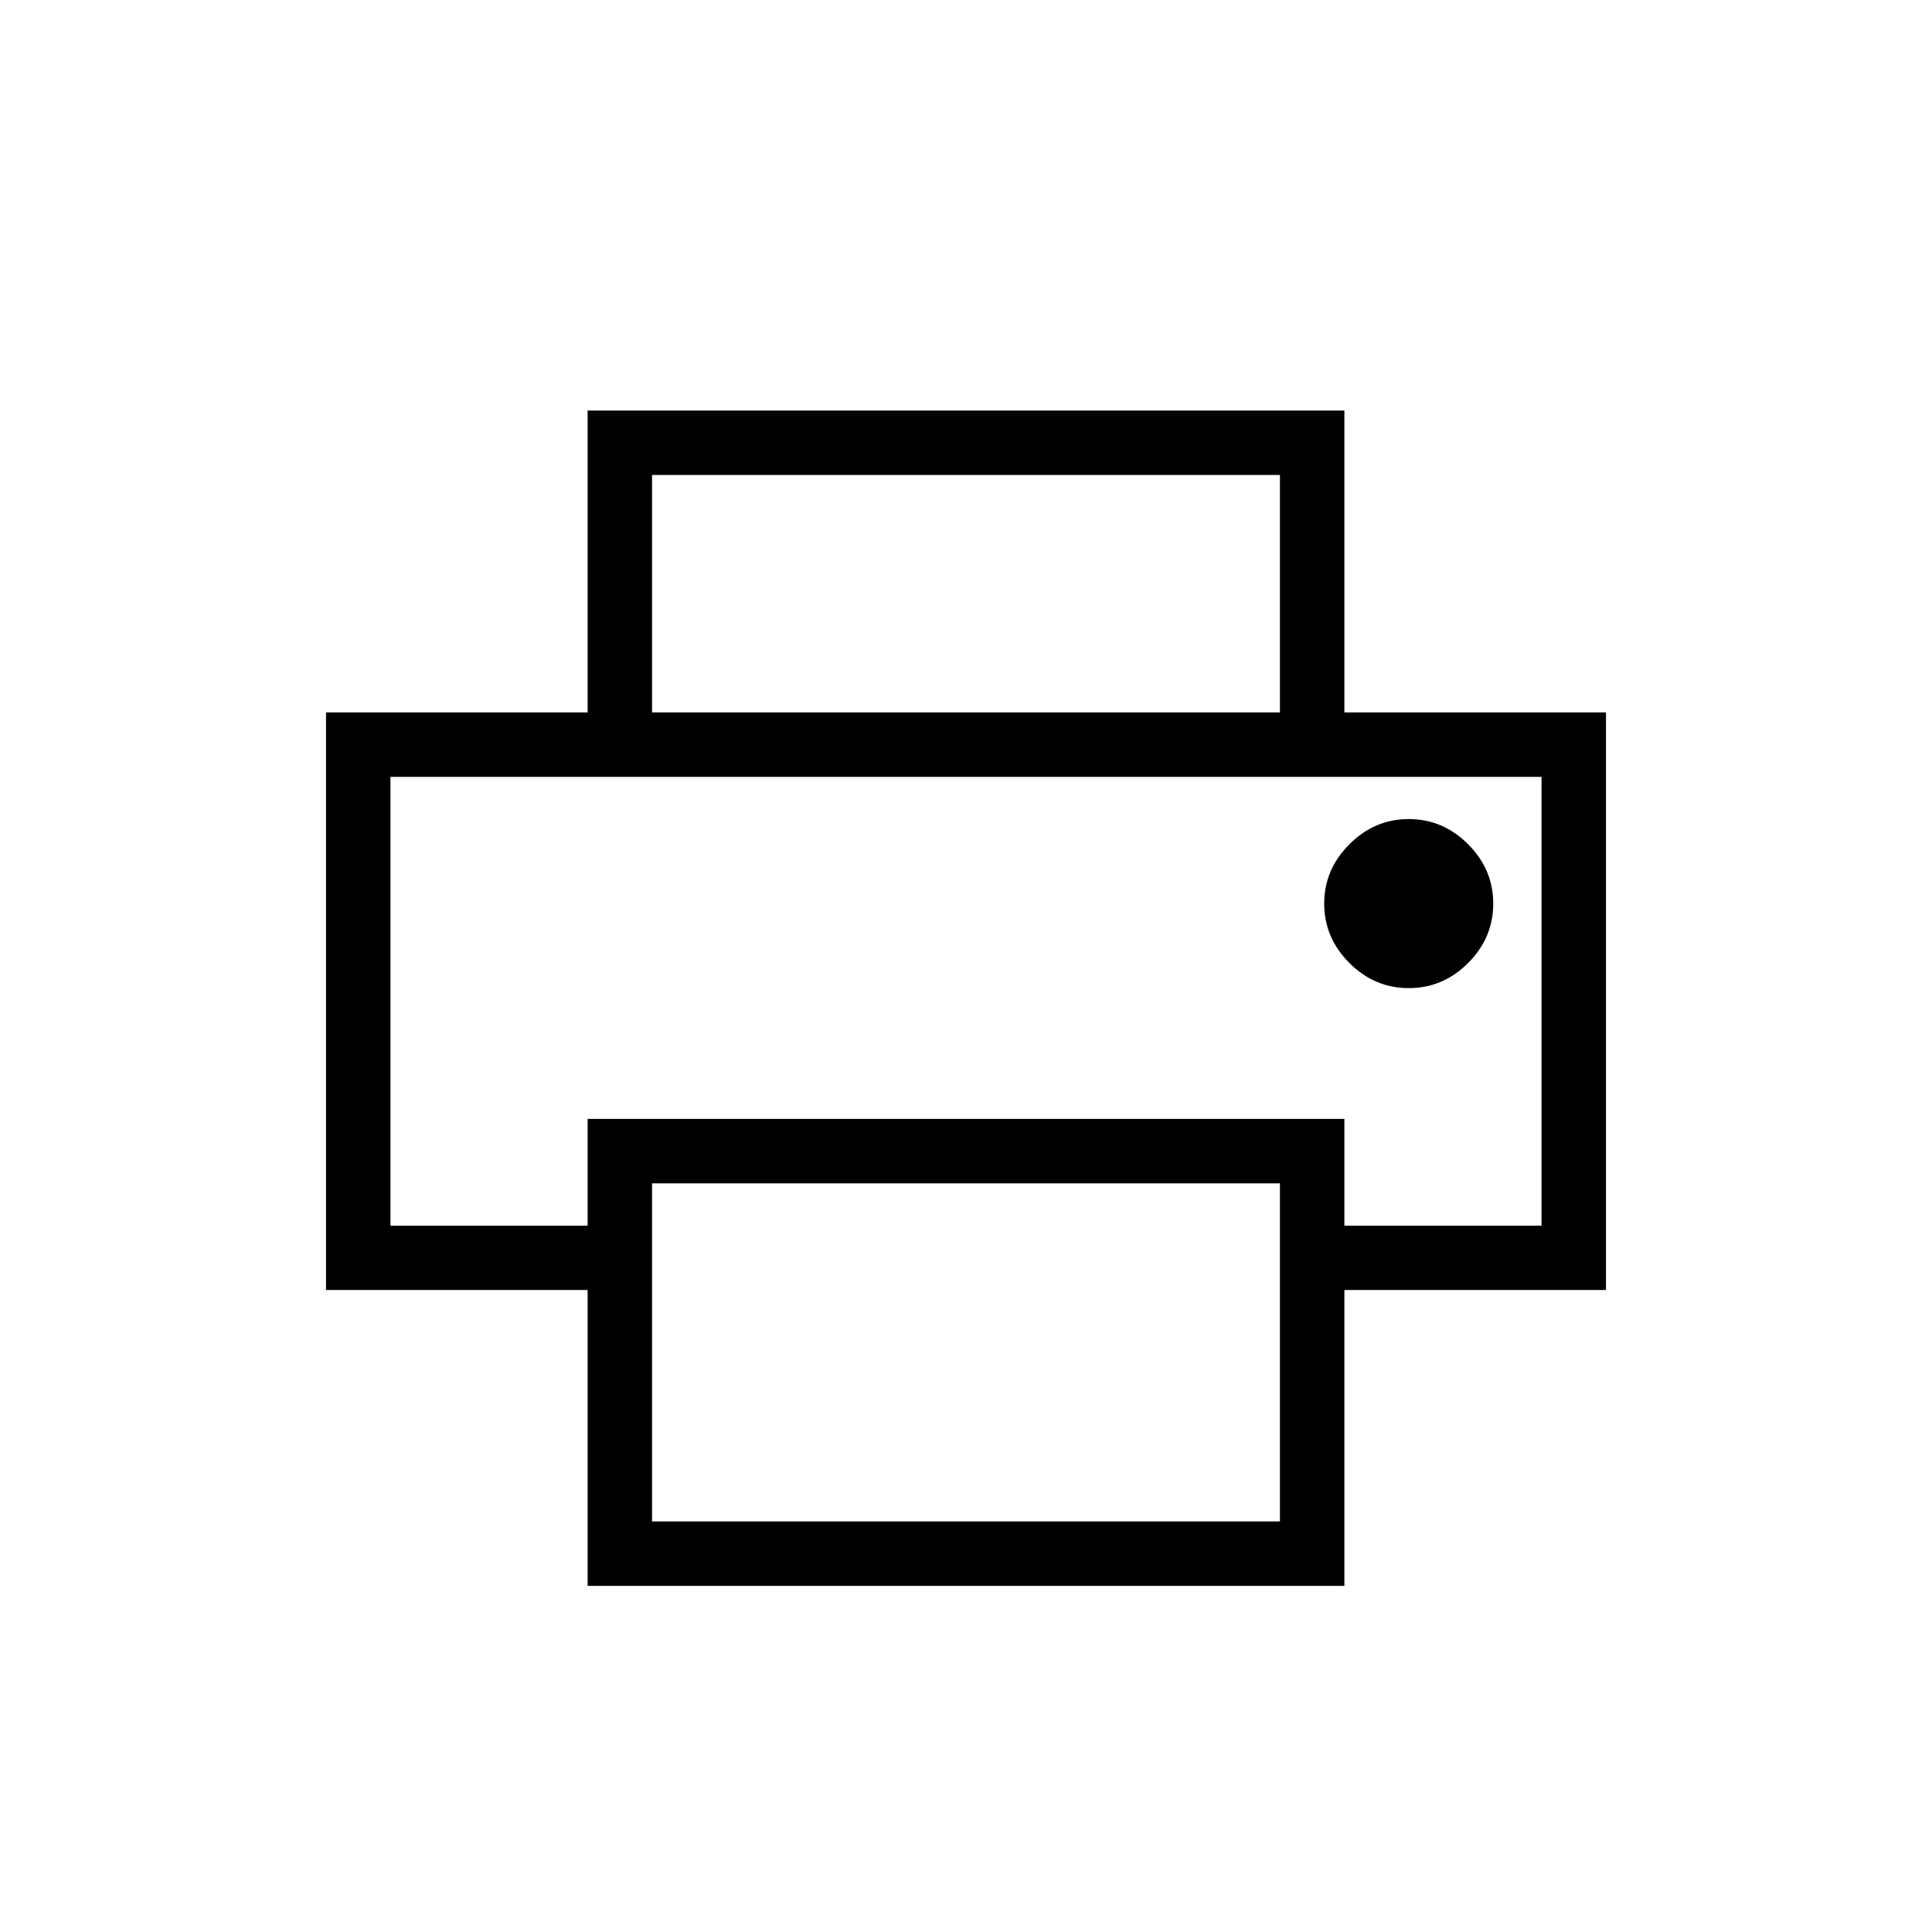 <svg xmlns="http://www.w3.org/2000/svg" height="20" width="20"><path d="M13.25 7.375V4.917H6.75V7.375H6.083V4.25H13.917V7.375ZM14.583 10.229Q14.938 10.229 15.198 9.969Q15.458 9.708 15.458 9.354Q15.458 9 15.198 8.74Q14.938 8.479 14.583 8.479Q14.229 8.479 13.969 8.74Q13.708 9 13.708 9.354Q13.708 9.708 13.969 9.969Q14.229 10.229 14.583 10.229ZM13.25 15.75V12.25H6.75V15.75ZM13.917 16.417H6.083V13.354H3.375V7.375H16.625V13.354H13.917ZM15.958 12.688V8.042H4.042V12.688H6.083V11.583H13.917V12.688ZM4.042 8.042H15.958H13.917H6.083Z"/></svg>